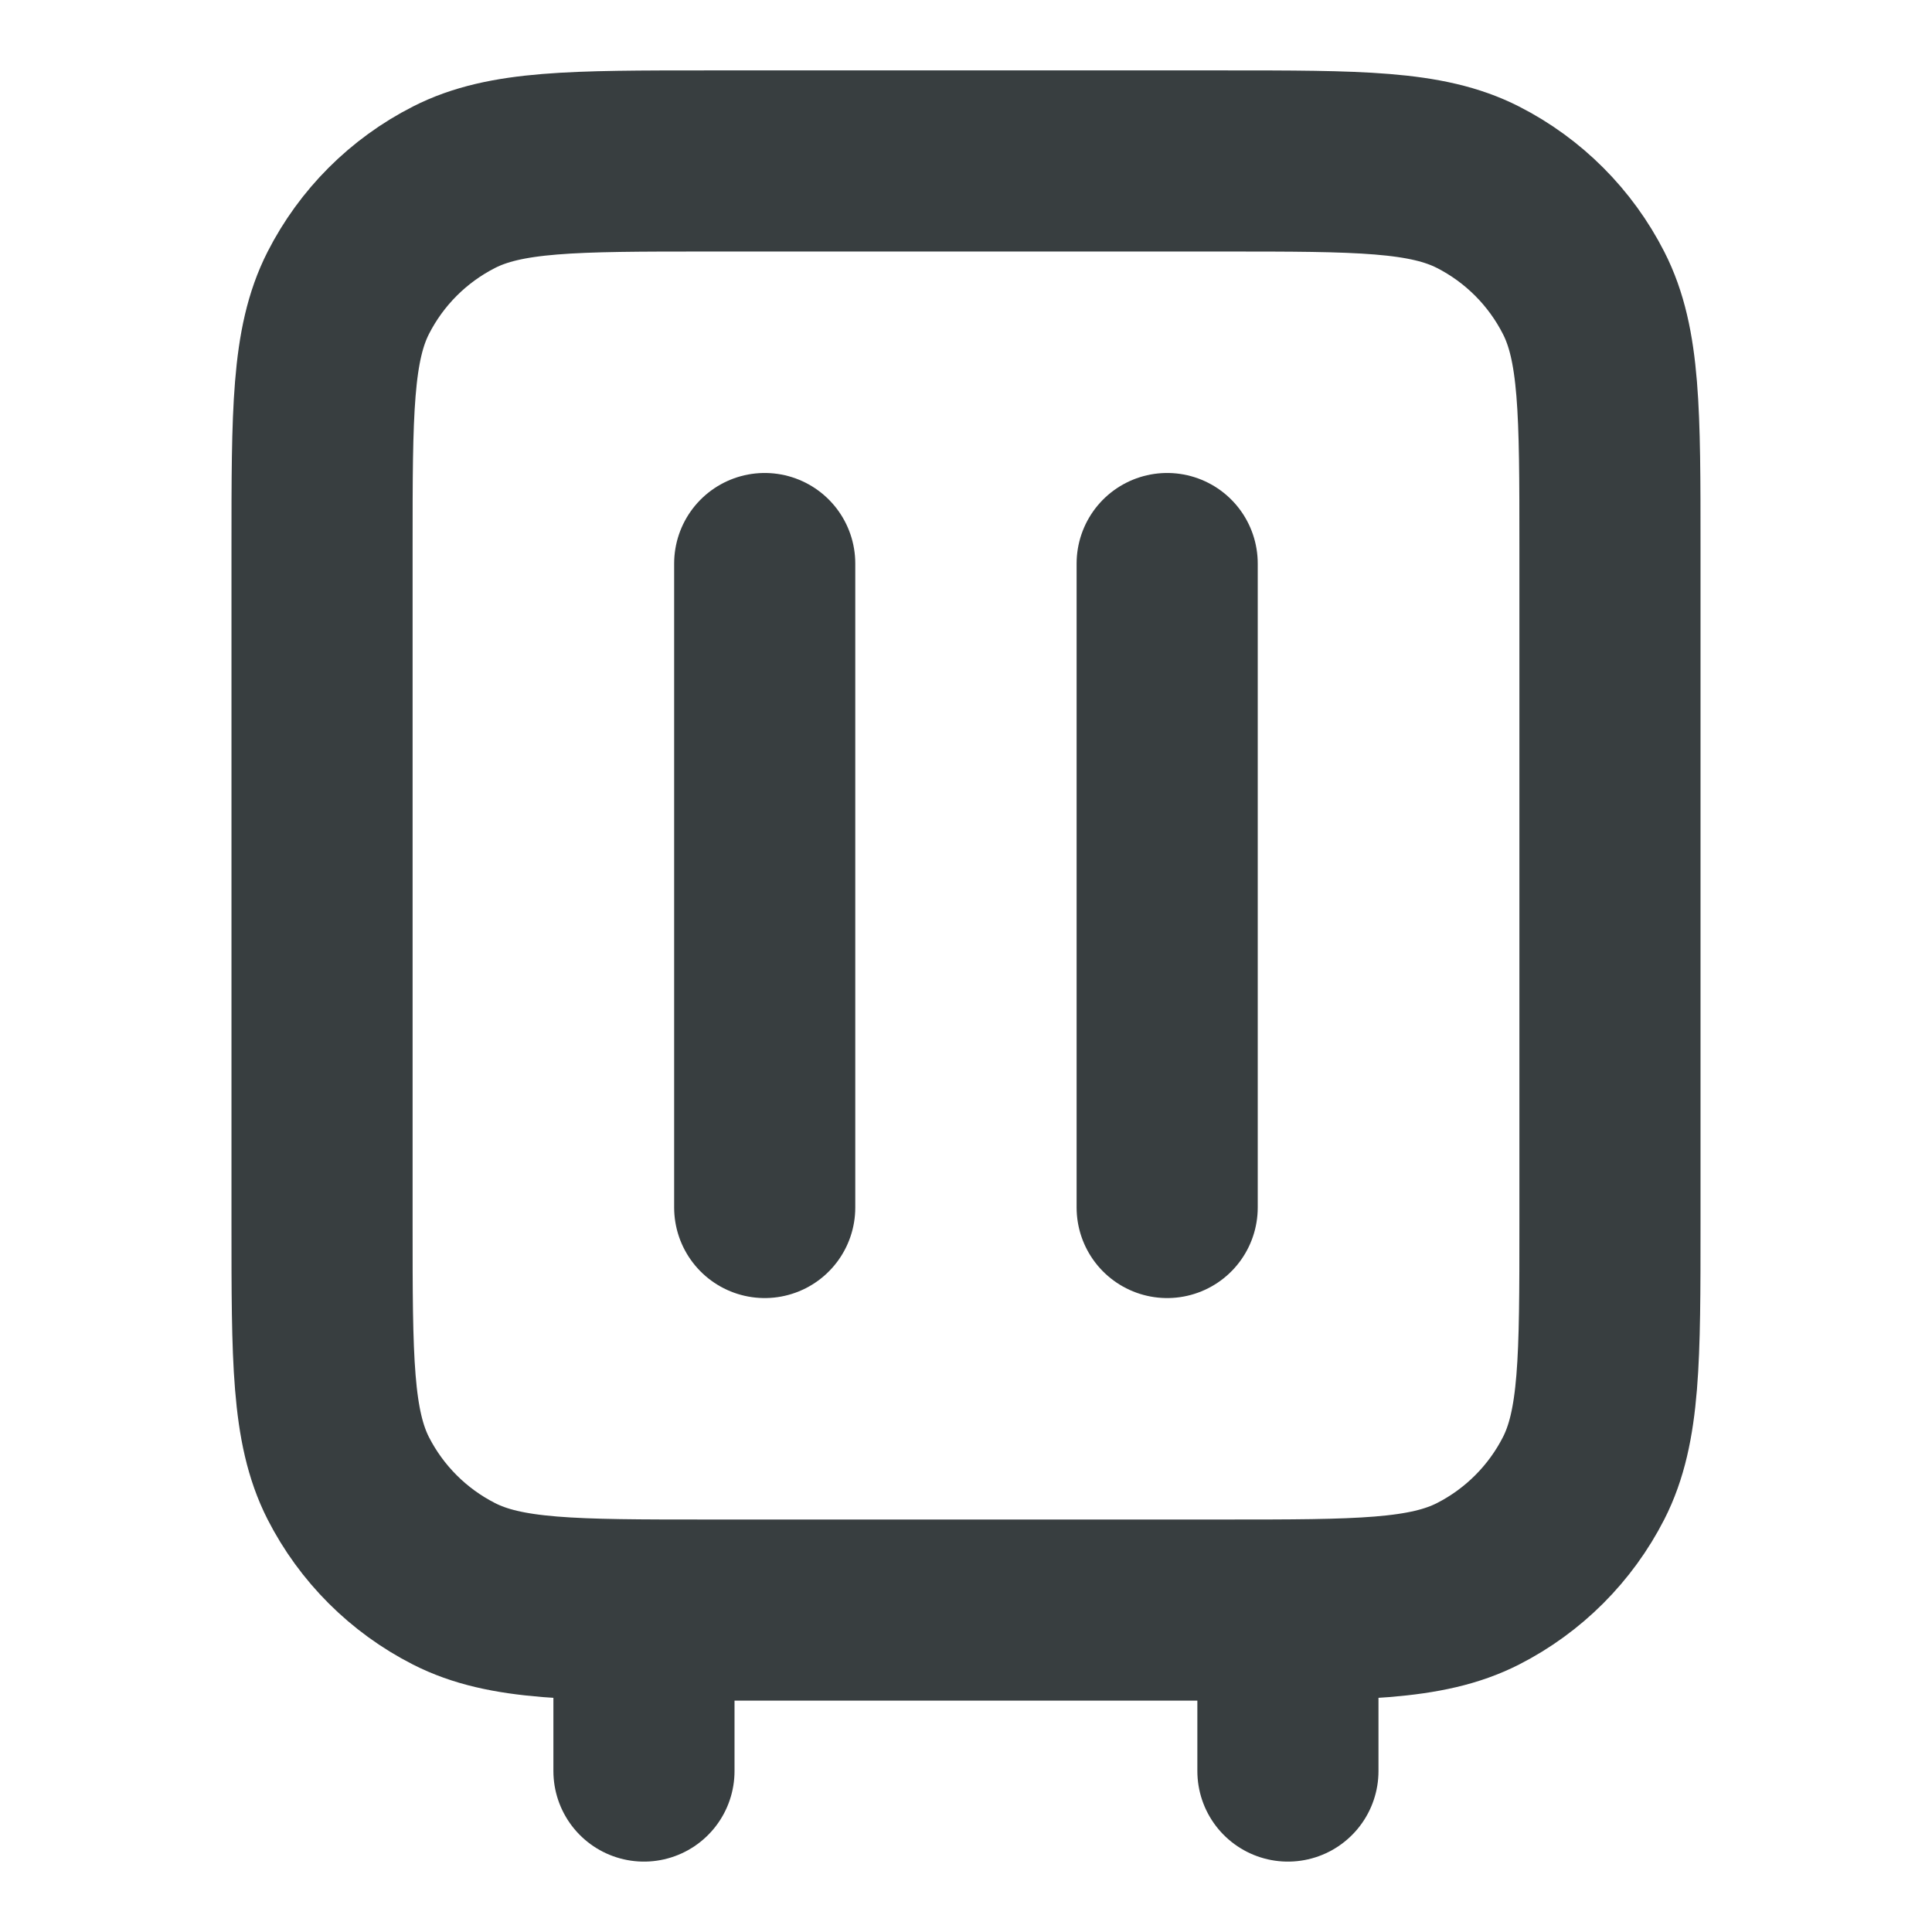 <svg width="16" height="16" viewBox="0 0 16 16" fill="none" xmlns="http://www.w3.org/2000/svg">
<path d="M5.333 14.667V13.334M6.333 10V4.667M10.666 14.667V13.334M9.666 10V4.667M5.867 13.334H10.133C11.253 13.334 11.813 13.334 12.241 13.116C12.617 12.924 12.923 12.618 13.115 12.242C13.333 11.814 13.333 11.254 13.333 10.133V4.534C13.333 3.413 13.333 2.853 13.115 2.426C12.923 2.049 12.617 1.743 12.241 1.551C11.813 1.333 11.253 1.333 10.133 1.333H5.867C4.746 1.333 4.186 1.333 3.759 1.551C3.382 1.743 3.076 2.049 2.884 2.426C2.667 2.853 2.667 3.413 2.667 4.534V10.133C2.667 11.254 2.667 11.814 2.884 12.242C3.076 12.618 3.382 12.924 3.759 13.116C4.186 13.334 4.746 13.334 5.867 13.334Z" stroke="#383E40" stroke-width="1.5" stroke-linecap="round" stroke-linejoin="round"/>
</svg>
